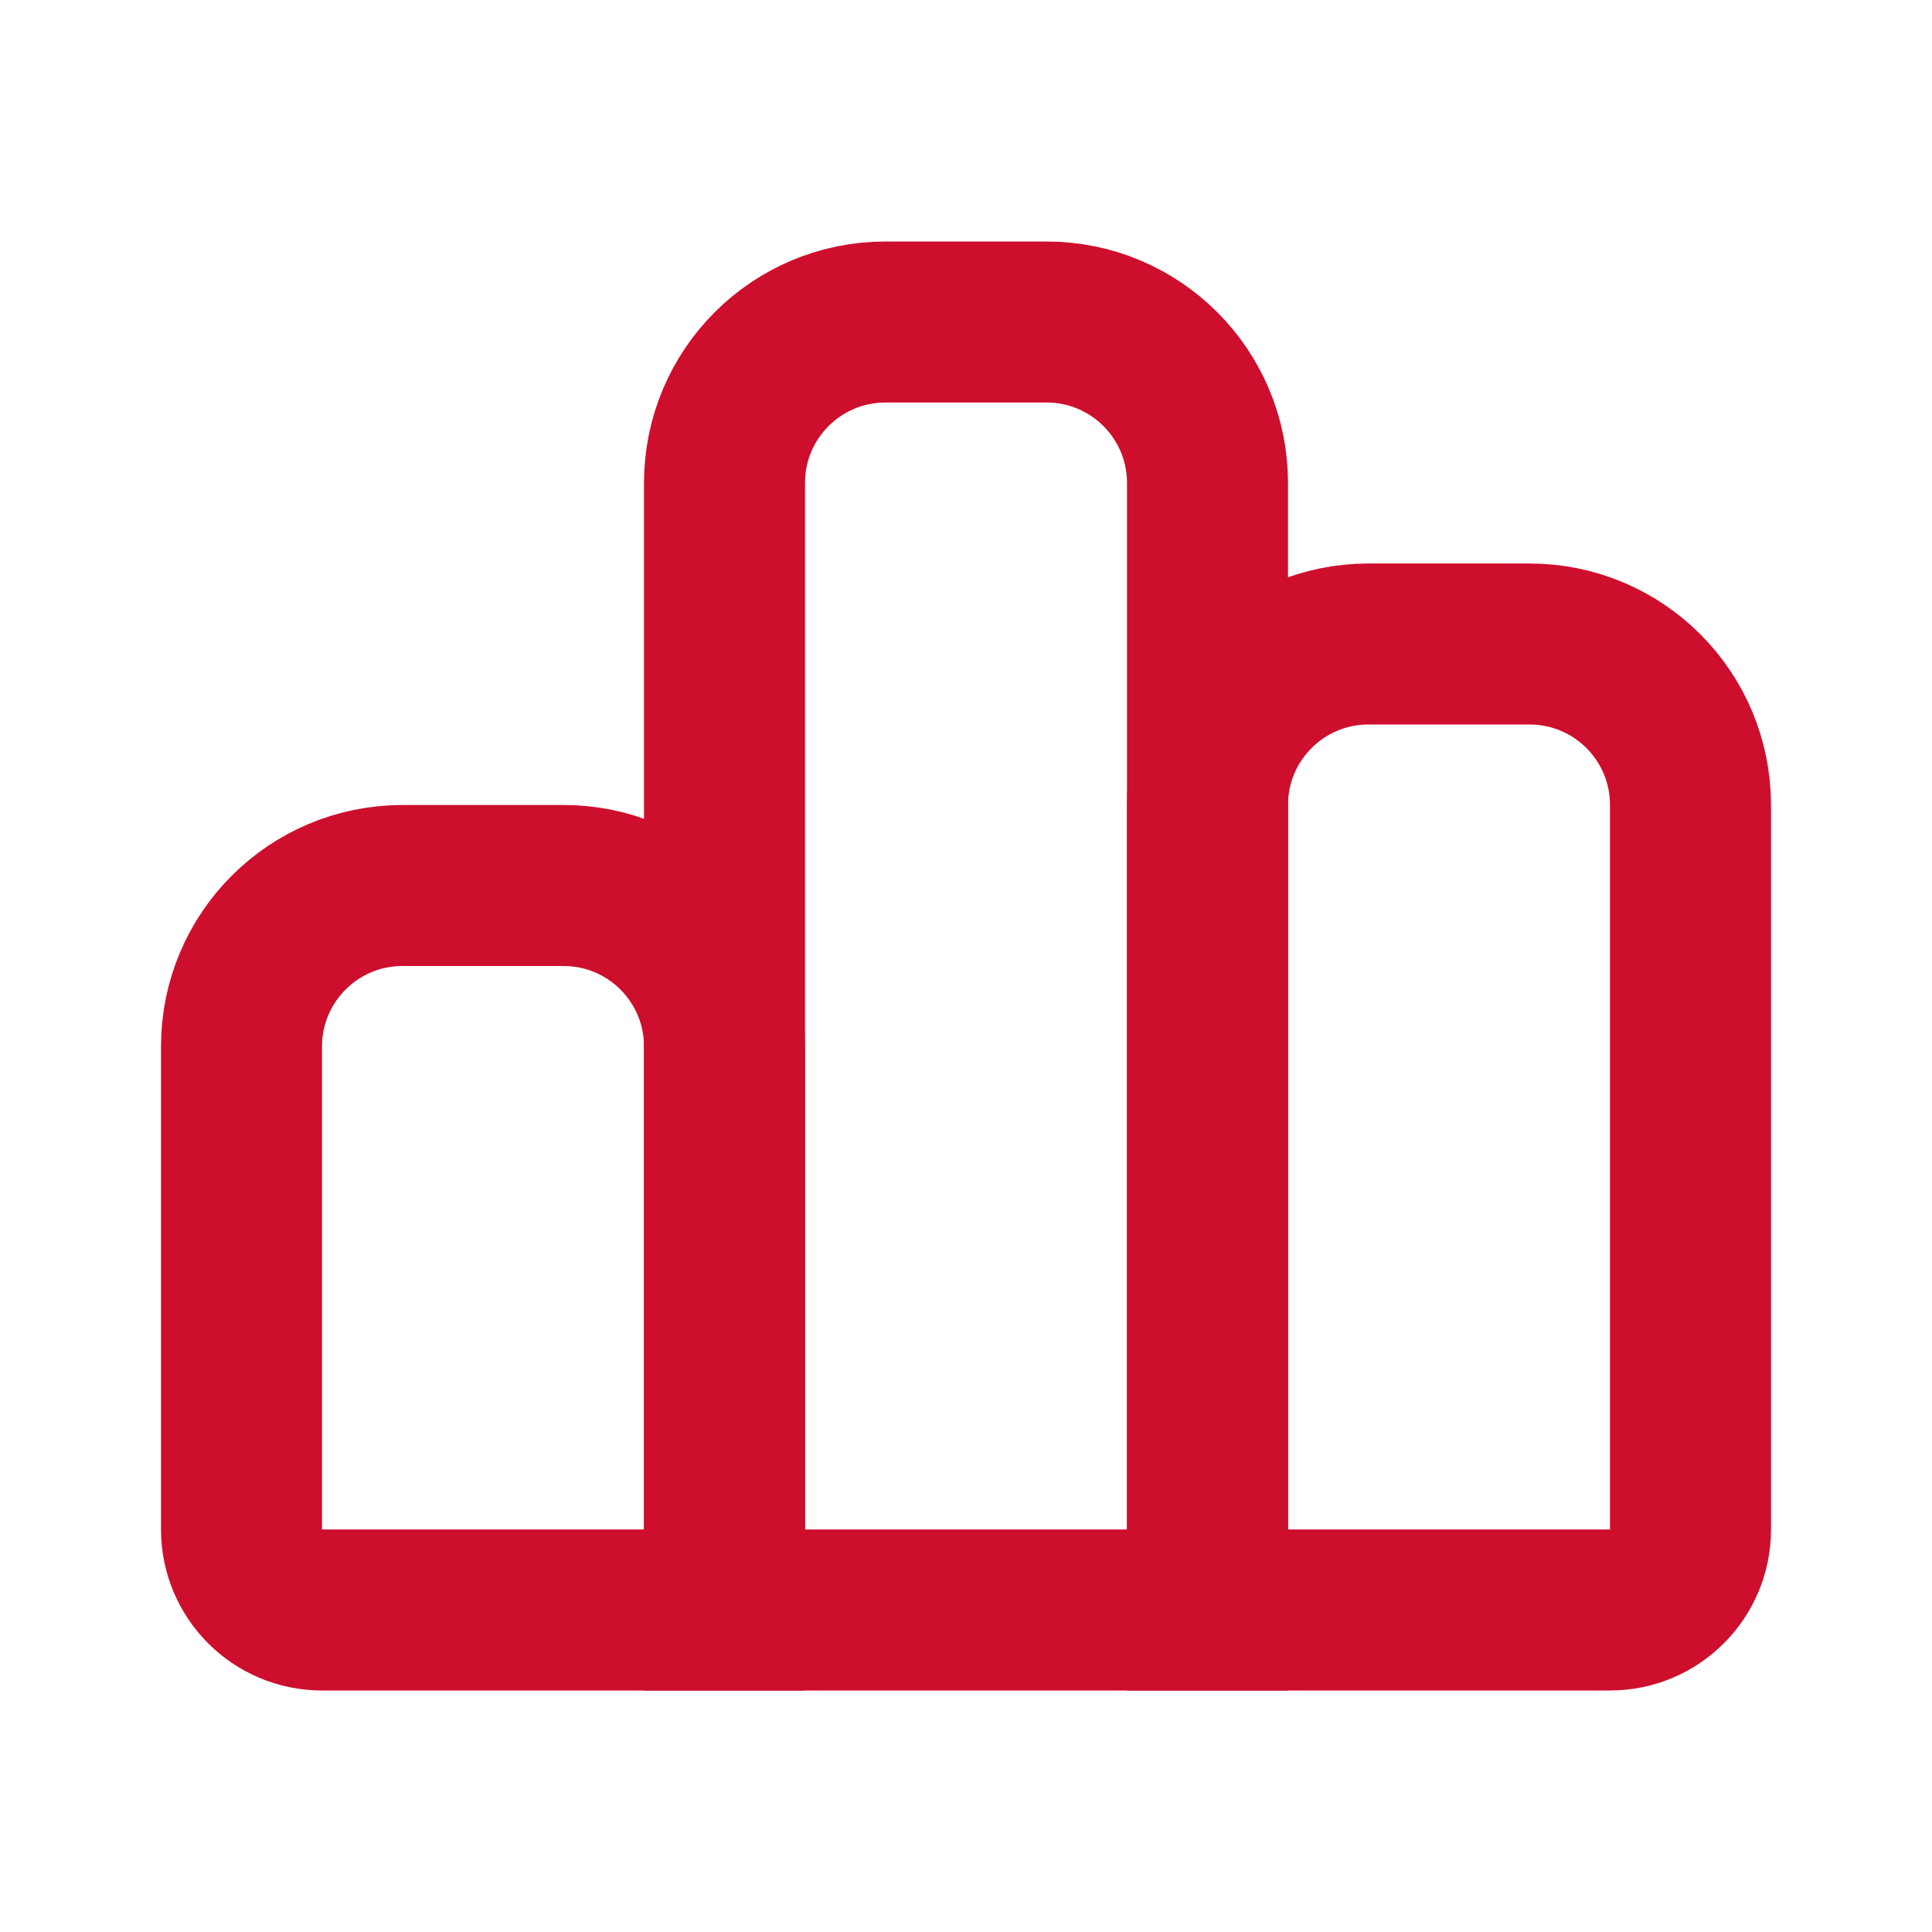 <svg width="24" height="24" viewBox="0 0 24 24" fill="none" xmlns="http://www.w3.org/2000/svg">
<path d="M3 13C3 11.895 3.895 11 5 11H7C8.105 11 9 11.895 9 13V20H4C3.448 20 3 19.552 3 19V13Z" stroke="#CE0E2D" stroke-width="2"/>
<path d="M9 6C9 4.895 9.895 4 11 4H13C14.105 4 15 4.895 15 6V20H9V6Z" stroke="#CE0E2D" stroke-width="2"/>
<path d="M15 10C15 8.895 15.895 8 17 8H19C20.105 8 21 8.895 21 10V19C21 19.552 20.552 20 20 20H15V10Z" stroke="#CE0E2D" stroke-width="2"/>
</svg>

